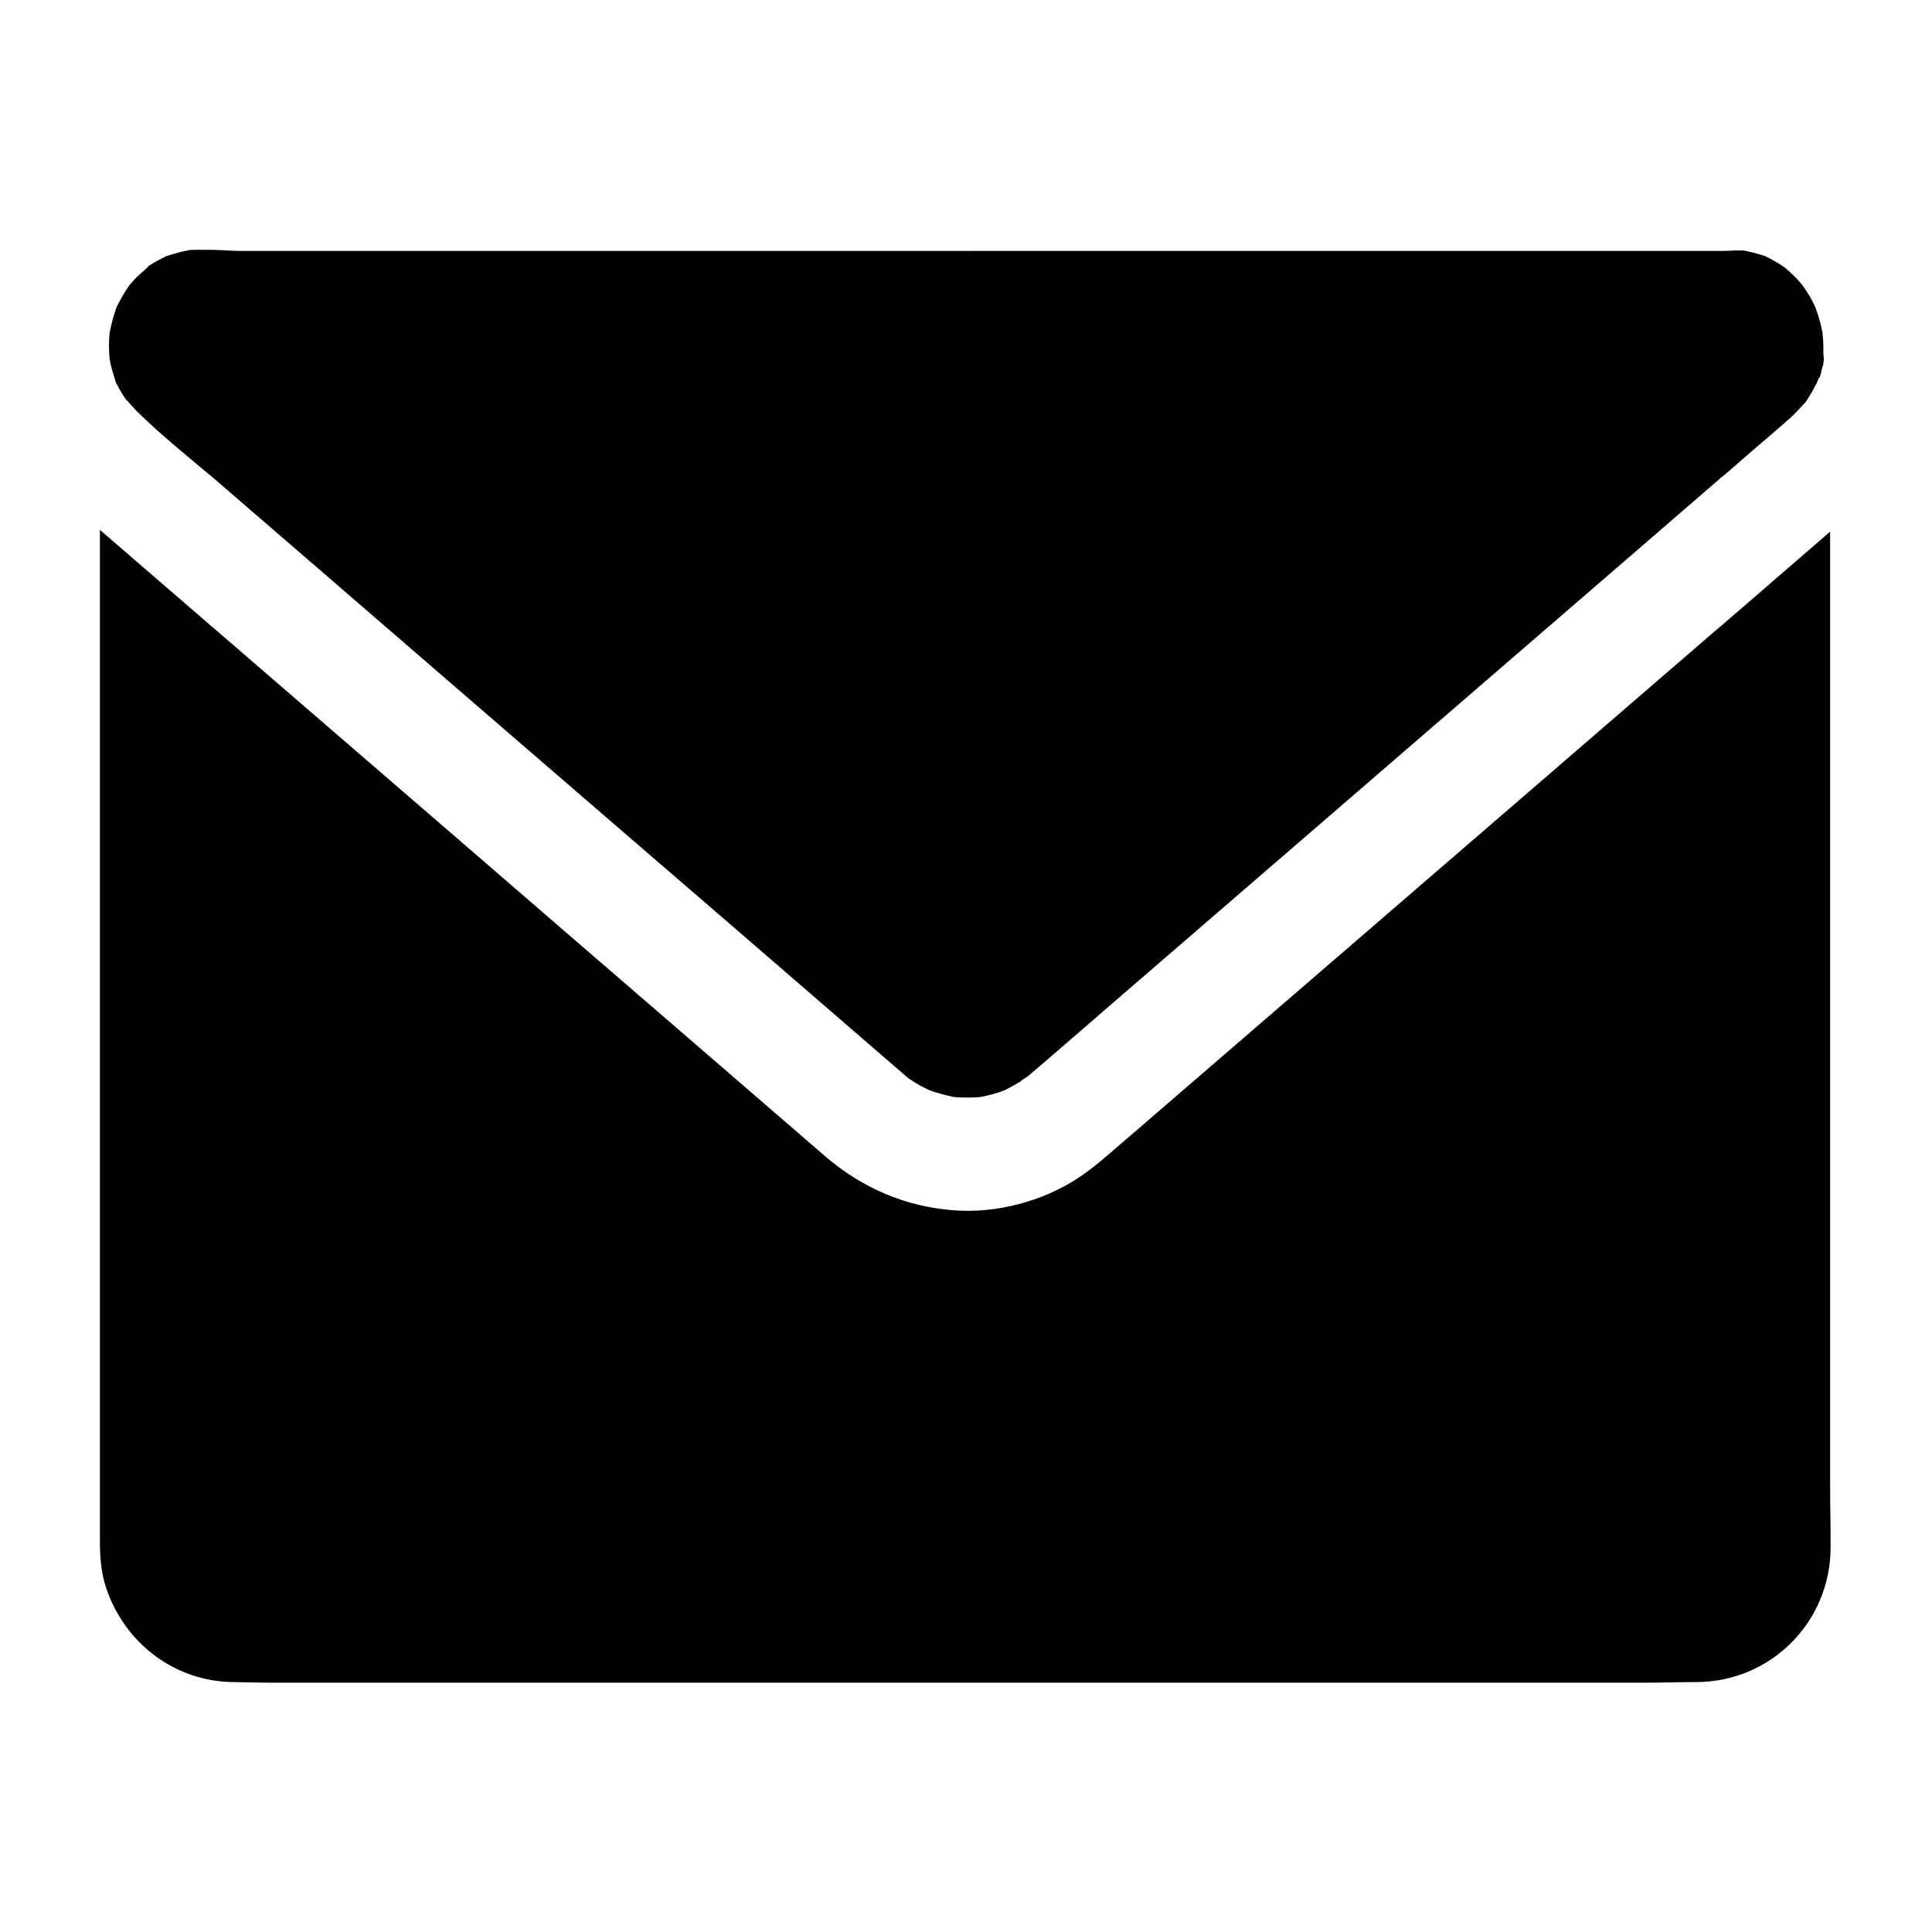<?xml version="1.0" encoding="UTF-8"?>
<svg width="100pt" height="100pt" version="1.1" viewBox="0 0 100 100" xmlns="http://www.w3.org/2000/svg">
 <g>
  <path d="m94.375 17.91c0-0.223-0.02-0.449-0.039-0.664-0.086-0.469-0.215-0.918-0.383-1.367-0.156-0.332-0.332-0.645-0.539-0.945-0.02-0.02-0.031-0.047-0.047-0.07-0.008-0.008-0.02-0.031-0.031-0.039-0.008-0.008-0.008-0.02-0.02-0.031-0.008-0.008-0.02-0.02-0.02-0.031-0.117-0.137-0.234-0.281-0.371-0.41-0.039-0.039-0.078-0.078-0.125-0.125-0.125-0.125-0.254-0.242-0.383-0.352-0.039-0.031-0.078-0.059-0.109-0.078-0.305-0.203-0.617-0.383-0.945-0.539-0.359-0.125-0.734-0.223-1.113-0.293-0.059-0.008-0.109 0.008-0.164 0-0.266-0.02-0.527 0.02-0.789 0.02l-76.797 0.004c-0.586 0-1.191-0.07-1.789-0.059-0.281 0-0.555-0.008-0.84 0.008v-0.008c-0.43 0.078-0.848 0.188-1.27 0.332-0.305 0.148-0.605 0.305-0.891 0.488 0 0-0.008 0-0.008 0.008-0.02 0.02-0.047 0.059-0.07 0.078-0.148 0.125-0.215 0.223-0.242 0.223-0.117 0.098-0.223 0.195-0.332 0.305-0.031 0.031-0.215 0.223-0.352 0.383-0.047 0.078-0.109 0.156-0.156 0.234-0.188 0.293-0.352 0.586-0.508 0.898-0.164 0.438-0.281 0.898-0.371 1.359-0.039 0.438-0.039 0.879 0 1.32 0.02 0.086 0.031 0.176 0.047 0.254 0.02 0.078 0.039 0.156 0.059 0.242 0.008 0.047 0.031 0.086 0.039 0.137 0.008 0.039 0.02 0.07 0.031 0.098 0.008 0.039 0.02 0.078 0.031 0.109 0 0.008 0.008 0.02 0.008 0.039 0.008 0.031 0.02 0.047 0.031 0.078 0 0 0 0.008 0.008 0.02v0.02c0.02 0.047 0.031 0.098 0.047 0.156 0 0.008 0.008 0.02 0.008 0.031 0 0.008 0.008 0.02 0.008 0.031 0.031 0.07 0.059 0.125 0.098 0.188 0.031 0.047 0.047 0.098 0.078 0.148 0 0.008 0.008 0.02 0.02 0.031 0.02 0.039 0.047 0.086 0.07 0.125 0.008 0.02 0.031 0.039 0.039 0.059 0.02 0.039 0.047 0.078 0.07 0.117 0.039 0.07 0.109 0.164 0.156 0.234v0.031s0-0.031-0.008-0.031v0.008l0.008 0.02h-0.008 0.02s0.008-0.02 0.008-0.008c0 0 0.008-0.008 0.008 0 0 0 0.008 0 0.008 0.008 0.008 0.008 0.02 0.031 0.039 0.047l0.031 0.031s0 0.008 0.008 0.008c0.008 0.008 0.008 0.02 0.02 0.02 0.008 0.02 0.02 0.031 0.031 0.047l0.008 0.008c0.008 0.008 0.008 0.008 0.02 0.02 0 0 0 0.008 0.008 0.008 0.156 0.164 0.305 0.344 0.469 0.496 0.32 0.312 0.656 0.625 0.996 0.93 0.957 0.848 1.953 1.66 2.93 2.481 0.098 0.078 0.195 0.164 0.293 0.254 0.098 0.078 0.195 0.164 0.293 0.254 3.348 2.891 6.699 5.781 10.039 8.672 3.965 3.43 7.938 6.856 11.906 10.281 2.148 1.844 4.289 3.703 6.438 5.555 1.102 0.957 2.219 1.914 3.32 2.871 0.398 0.352 0.812 0.695 1.211 1.047l0.008 0.008c0.527 0.449 1.047 0.91 1.574 1.359 0.215 0.188 0.43 0.371 0.645 0.555 0.039 0.031 0.07 0.059 0.109 0.098 0.039 0.031 0.078 0.059 0.109 0.086 0.047 0.031 0.086 0.047 0.125 0.078 0.109 0.078 0.223 0.148 0.344 0.215 0.078 0.047 0.156 0.086 0.234 0.125 0.117 0.059 0.234 0.125 0.352 0.176 0.422 0.148 0.84 0.266 1.281 0.352 0.438 0.031 0.879 0.031 1.32 0 0.438-0.078 0.859-0.195 1.281-0.352 0.293-0.148 0.578-0.305 0.859-0.48-0.02 0 0.047-0.07 0.32-0.223 1.492-1.27 2.969-2.559 4.445-3.836 3.398-2.938 6.805-5.879 10.203-8.809 3.965-3.43 7.93-6.844 11.895-10.273 3.066-2.648 6.133-5.293 9.199-7.949 0.02-0.008 0.031-0.031 0.047-0.039 0.039-0.039 0.078-0.07 0.117-0.109l0.02-0.008c0.059-0.047 0.117-0.109 0.188-0.156 0.188-0.164 0.383-0.32 0.566-0.488 0.031-0.02 0.059-0.047 0.078-0.07 0.633-0.547 1.27-1.102 1.914-1.648 0.02-0.008 0.031-0.031 0.047-0.039 0.008-0.008 0.008-0.008 0.02-0.02 0.188-0.156 0.371-0.32 0.547-0.48 0.109-0.086 0.203-0.176 0.305-0.273 0.234-0.223 0.449-0.461 0.664-0.695l0.02-0.02c0.031-0.047 0.059-0.086 0.086-0.125 0.047-0.07 0.086-0.137 0.125-0.203 0.008-0.008 0.008-0.02 0.02-0.031 0.008-0.008 0.008-0.02 0.02-0.031 0.031-0.047 0.059-0.098 0.086-0.148 0.039-0.07 0.078-0.148 0.117-0.215 0.02-0.039 0.039-0.07 0.059-0.109 0.02-0.039 0.039-0.07 0.059-0.109 0.008-0.02 0.02-0.039 0.031-0.059 0.008-0.039 0.031-0.078 0.047-0.109 0.008-0.02 0.02-0.031 0.02-0.047v-0.02-0.02c0-0.008 0-0.02 0.008-0.02 0.008-0.008 0.031-0.02 0.059-0.031 0-0.039 0.02-0.07 0.031-0.098 0.031-0.086 0.039-0.164 0.059-0.254 0.02-0.059 0.031-0.125 0.047-0.188 0.008-0.039 0.02-0.07 0.039-0.109 0-0.008 0-0.008 0.008-0.02 0.008-0.02 0.008-0.039 0.02-0.059h-0.02c0.02-0.078 0.02-0.148 0.031-0.223-0.031-0.246-0.031-0.461-0.023-0.676z"/>
  <path d="m94.727 77.023v-49.504c-0.957 0.828-1.922 1.66-2.883 2.492-0.02 0.008-0.031 0.031-0.047 0.039-0.148 0.125-0.293 0.254-0.438 0.383-0.812 0.703-1.621 1.406-2.441 2.102-0.02 0.008-0.031 0.031-0.047 0.039-2.519 2.168-5.031 4.344-7.547 6.516-3.789 3.273-7.57 6.535-11.359 9.805-3.066 2.648-6.133 5.293-9.199 7.938-0.898 0.773-1.797 1.555-2.695 2.324-0.734 0.633-1.453 1.281-2.266 1.816-1.844 1.211-4.238 1.844-6.445 1.672-2.5-0.195-4.688-1.133-6.602-2.754-0.359-0.312-0.711-0.617-1.074-0.93-2.375-2.051-4.746-4.102-7.121-6.152-3.613-3.117-7.219-6.231-10.828-9.355-3.691-3.184-7.375-6.367-11.062-9.551-0.527-0.461-1.062-0.918-1.594-1.375-0.02-0.008-0.031-0.031-0.047-0.039-0.957-0.828-1.922-1.66-2.883-2.492-0.02-0.008-0.031-0.031-0.047-0.039-0.957-0.828-1.922-1.66-2.883-2.492-0.02-0.008-0.031-0.031-0.047-0.039v52.391c0 0.812 0.07 1.633 0.332 2.402 0.969 2.844 3.535 4.805 6.551 4.844 0.633 0.008 1.289 0.031 1.934 0.031h71.25c0.848 0 1.699-0.031 2.559-0.031 3.848-0.008 6.934-3.086 6.953-6.941 0.008-1.02-0.023-2.066-0.023-3.098z"/>
 </g>
</svg>
